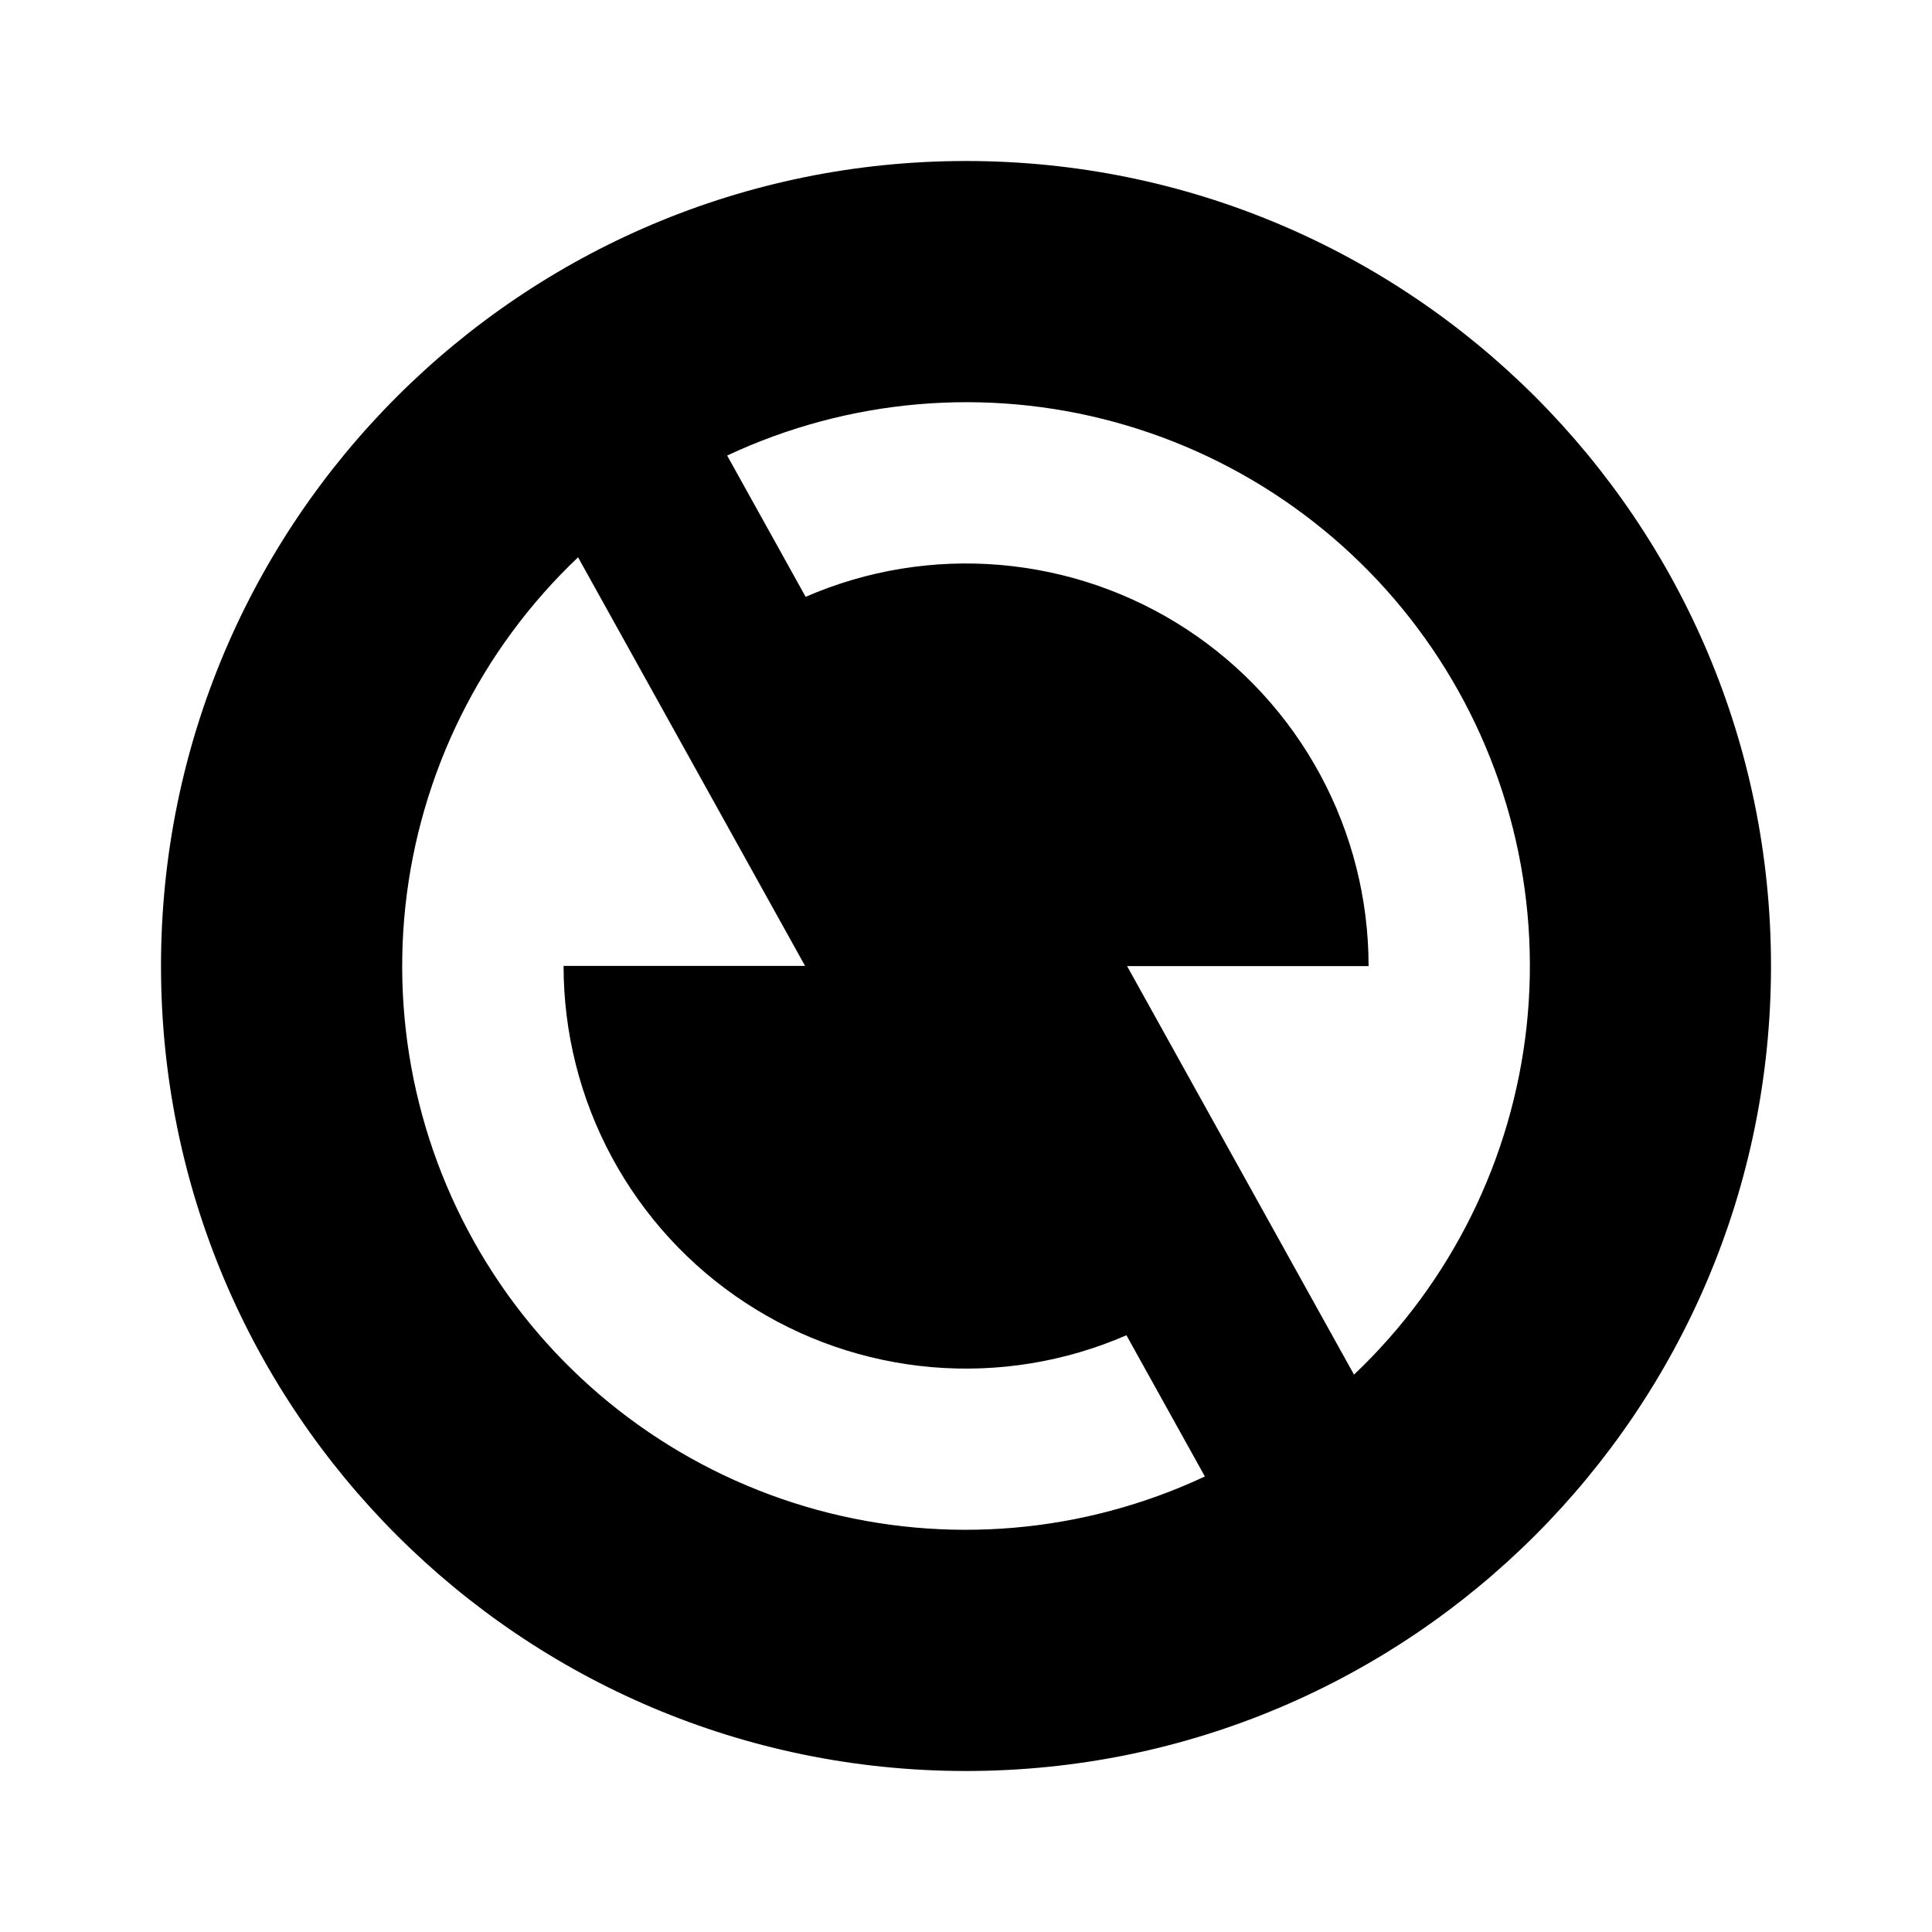 <svg fill="currentColor" height="24" viewBox="0 0 24 24" width="24" xmlns="http://www.w3.org/2000/svg"><path d="m12 22c-5.523 0-10-4.477-10-10s4.477-10 10-10 10 4.477 10 10-4.477 10-10 10zm4.82-4.924c1.207-1.144 1.967-2.681 2.145-4.334.177-1.654-.24-3.317-1.177-4.69-.937-1.374-2.333-2.369-3.937-2.808-1.604-.439-3.312-.291-4.818.415l.975 1.755c.761-.331 1.592-.467 2.419-.396.827.071 1.623.346 2.317.801.694.455 1.263 1.076 1.657 1.806.394.73.6 1.547.6 2.376h-3zm-1.852 1.266-.975-1.755c-.761.331-1.592.467-2.419.396-.827-.071-1.623-.346-2.316-.801-.694-.455-1.263-1.076-1.657-1.806s-.6-1.547-.6-2.377h3l-2.82-5.076c-1.207 1.144-1.967 2.681-2.145 4.334-.177 1.654.24 3.317 1.177 4.691.937 1.374 2.333 2.369 3.937 2.808 1.604.439 3.312.291 4.818-.415z" /></svg>